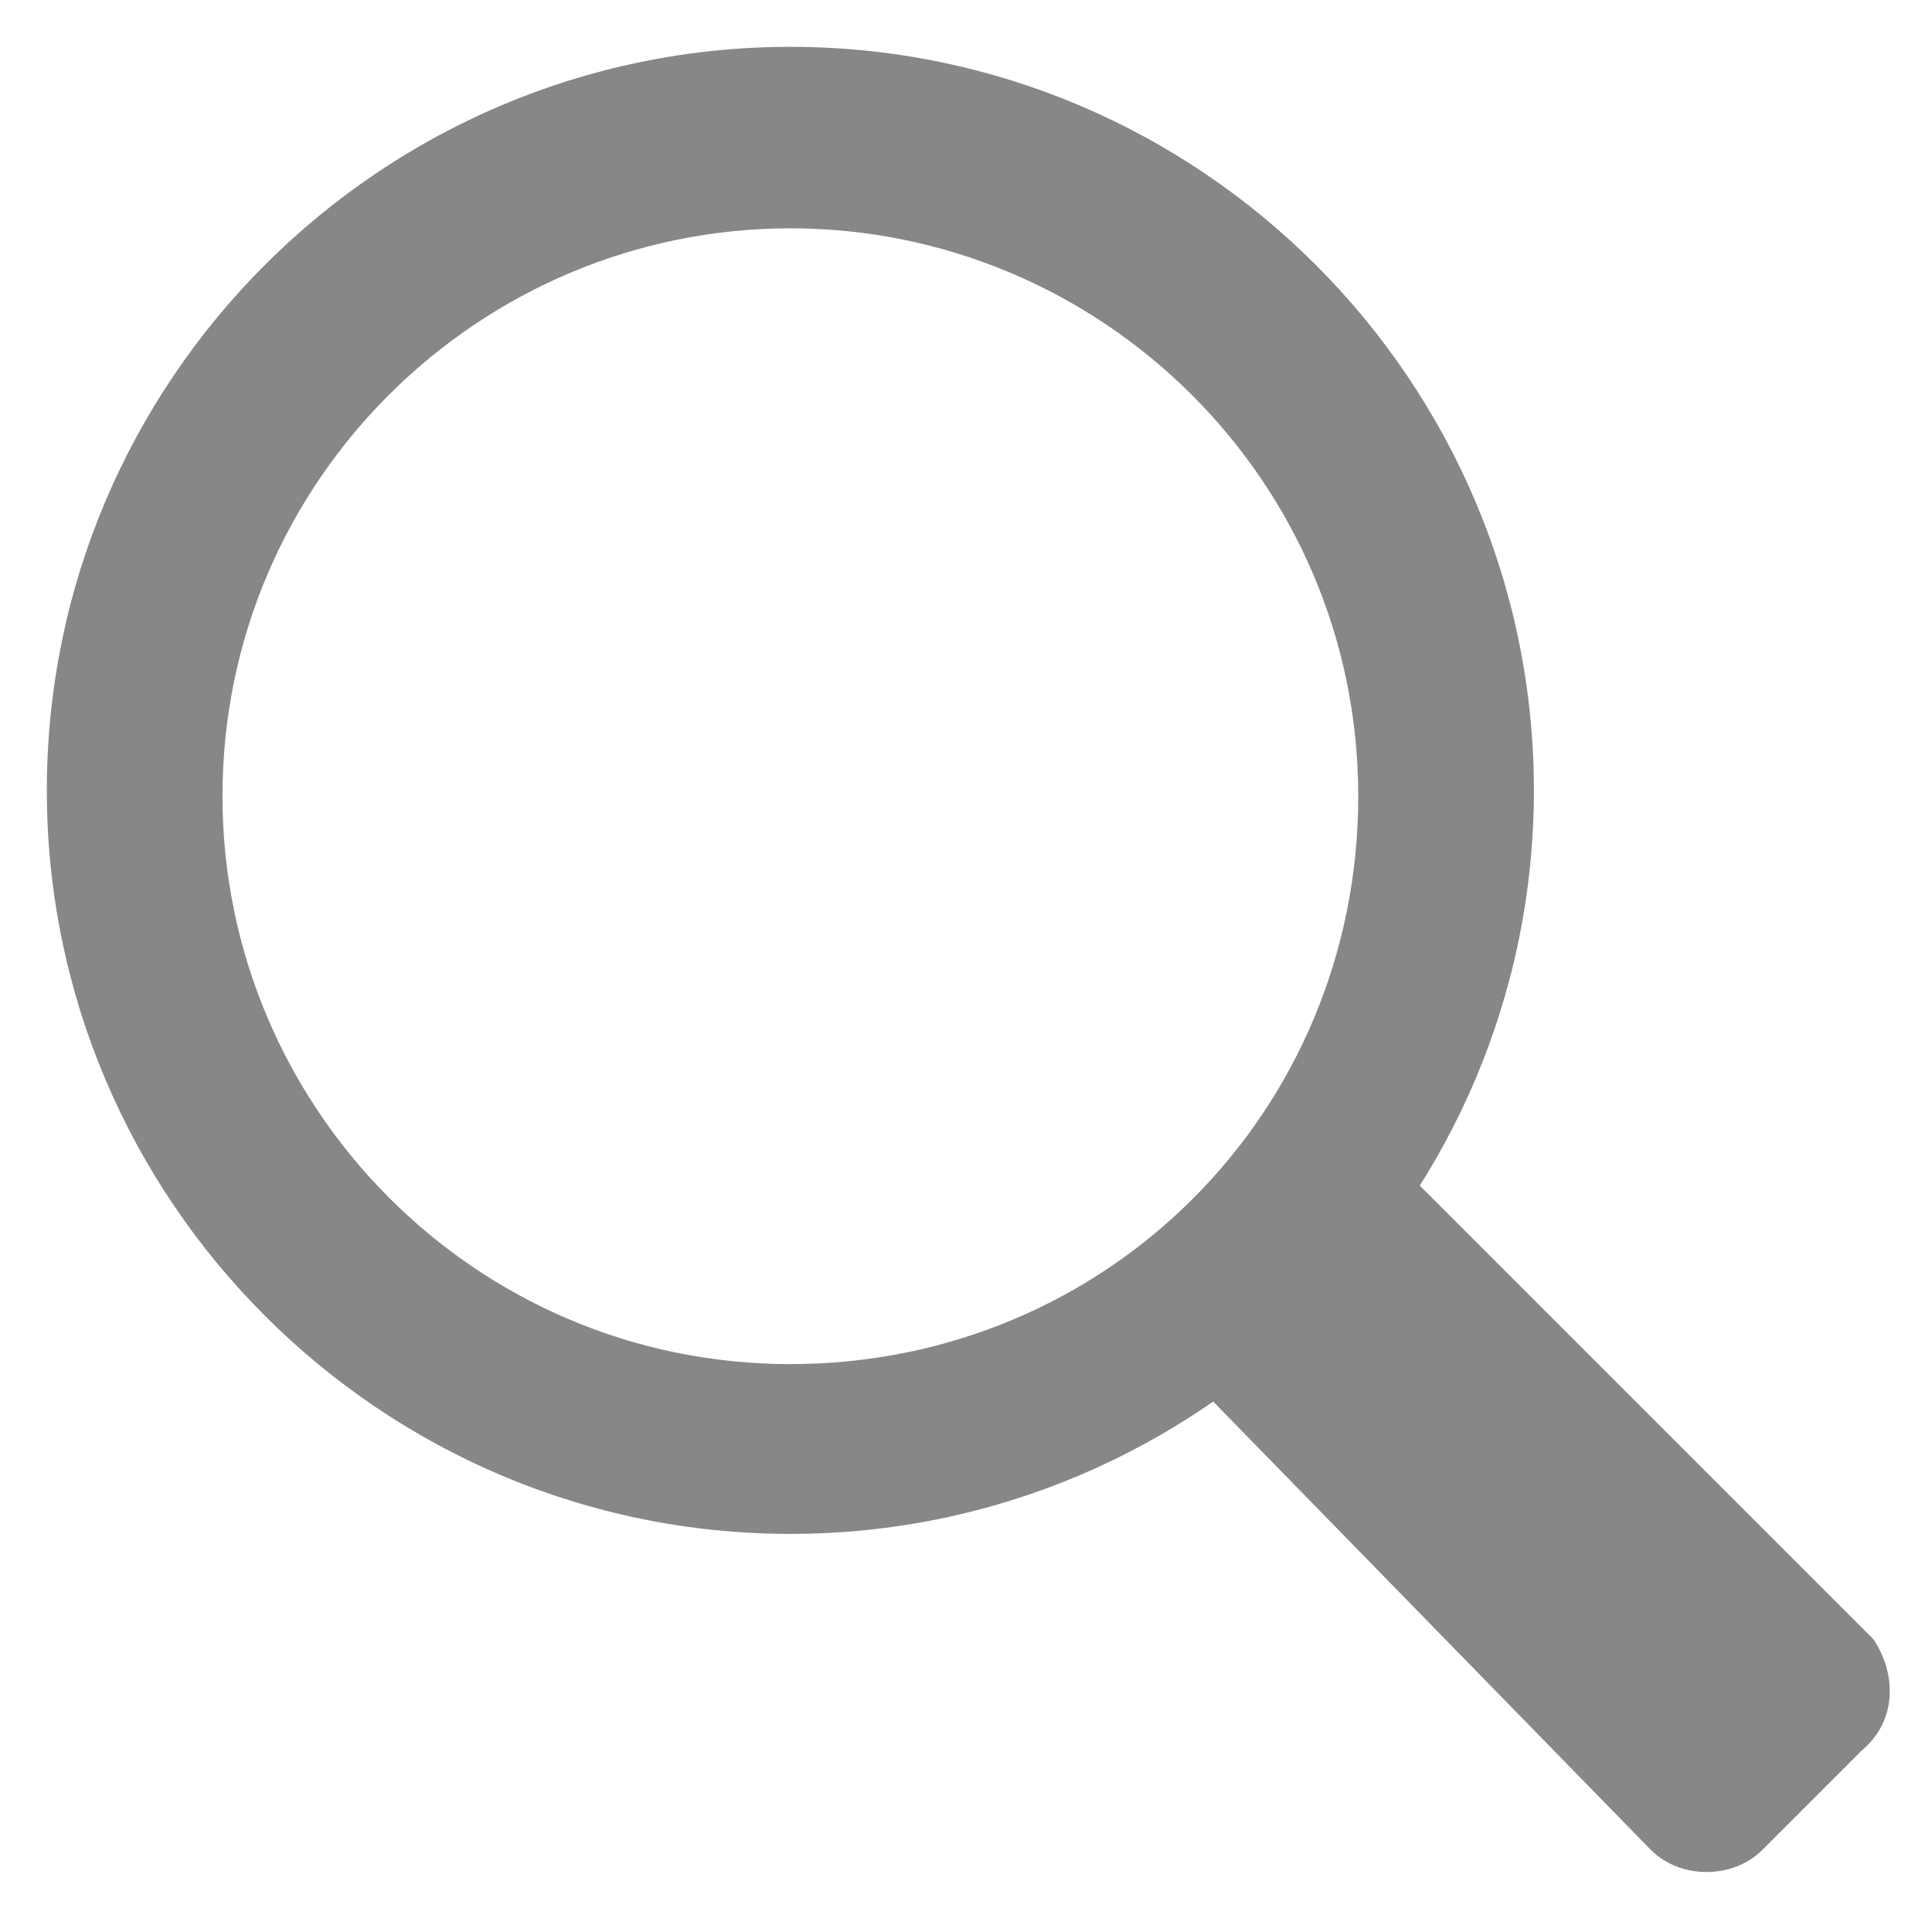 <svg xmlns="http://www.w3.org/2000/svg" xmlns:xlink="http://www.w3.org/1999/xlink" id="Layer_1" x="0" y="0" version="1.1" viewBox="0 0 33 33" xml:space="preserve" style="enable-background:new 0 0 33 33"><style type="text/css">.st0{fill:#878787}</style><path id="XMLID_4_" d="M13.5,26.2c-7,0-12.7-5.7-12.7-12.7c0-7,5.7-12.7,12.7-12.7s12.7,5.7,12.7,12.7	C26.2,20.5,20.5,26.2,13.5,26.2z M13.5,3.9c-5.3,0-9.7,4.3-9.7,9.7c0,5.3,4.3,9.7,9.7,9.7s9.7-4.3,9.7-9.7	C23.2,8.2,18.8,3.9,13.5,3.9z" class="st0"/><path id="XMLID_2_" d="M31.8,29.9l-1.7,1.7c-0.5,0.5-1.4,0.5-1.9,0L20,23.2c-0.5-0.5-0.5-1.4,0-1.9l1.7-1.7	c0.5-0.5,1.4-0.5,1.9,0l8.4,8.4C32.4,28.6,32.4,29.4,31.8,29.9z" class="st0"/></svg>